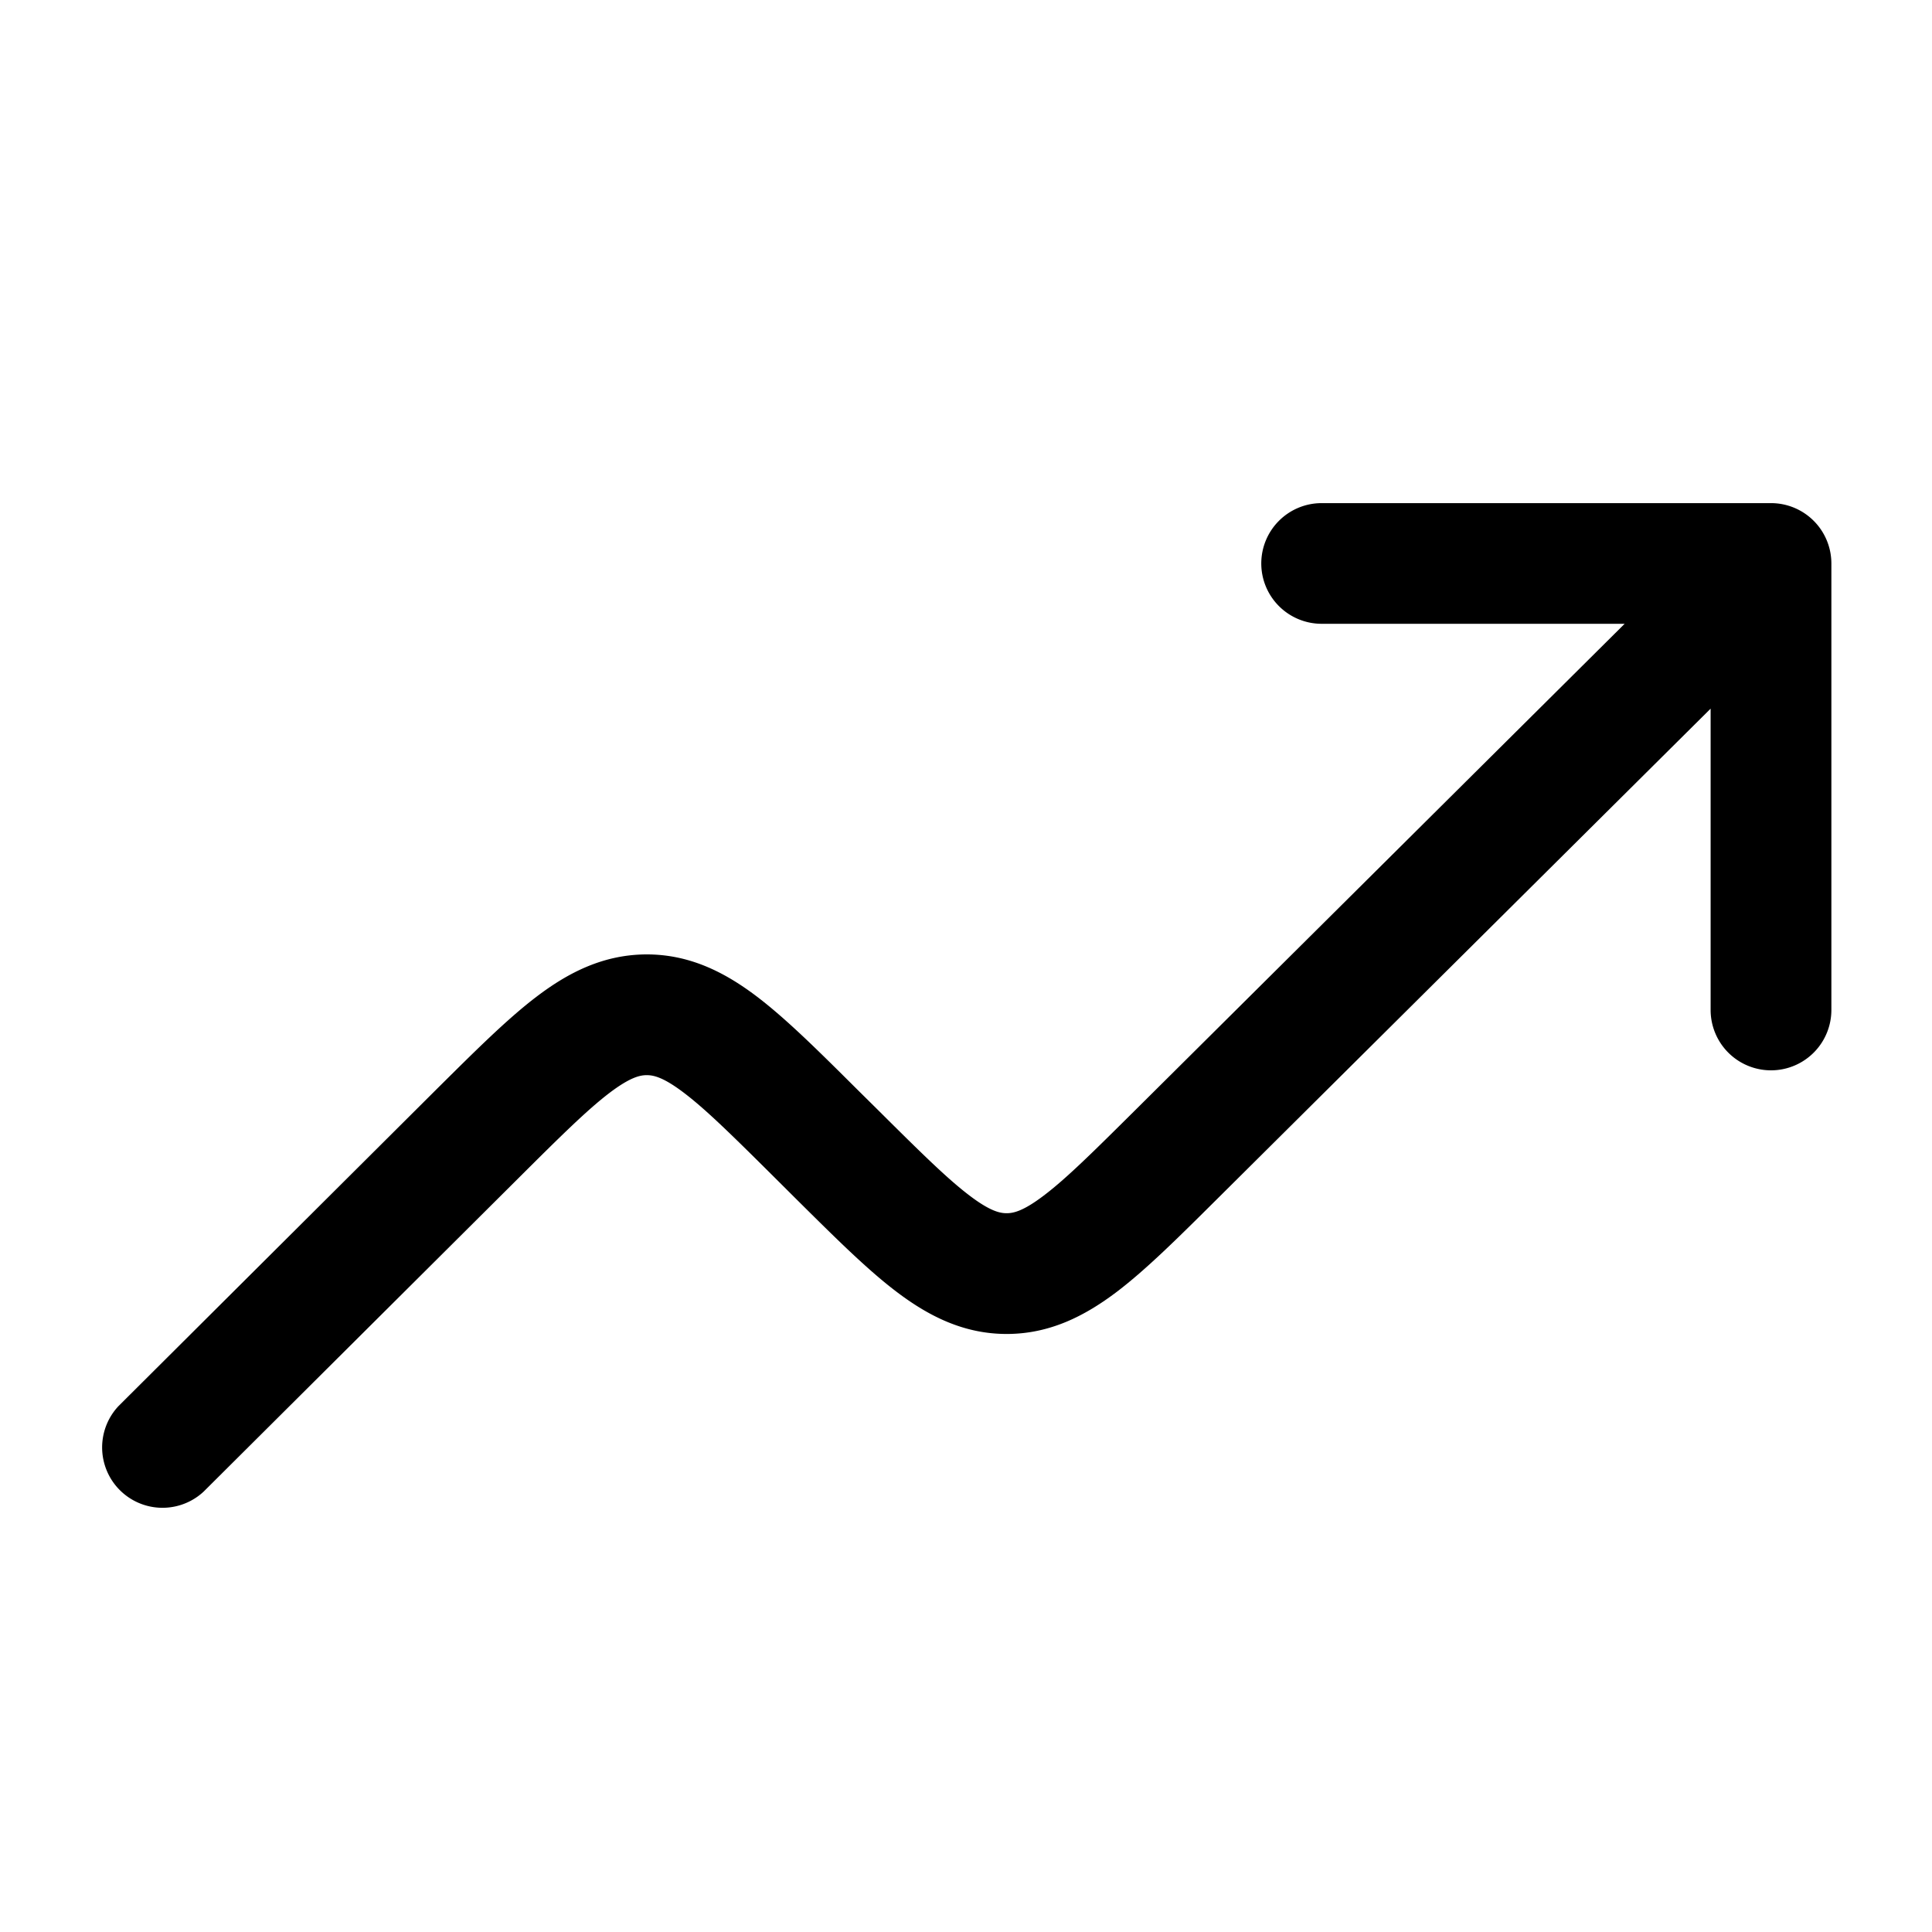 <svg xmlns="http://www.w3.org/2000/svg" xmlns:xlink="http://www.w3.org/1999/xlink" width="24" height="24" viewBox="0 0 24 24"><path fill="currentColor" fill-rule="evenodd" d="M15.668 7a.75.75 0 0 1 .75-.75H22a.75.75 0 0 1 .75.75v5.546a.75.75 0 0 1-1.5 0V8.803L15.114 14.9c-.469.466-.873.868-1.24 1.147c-.394.298-.83.524-1.369.524c-.538 0-.975-.226-1.369-.525c-.367-.278-.77-.68-1.24-1.146l-.274-.273c-.514-.511-.847-.84-1.125-1.051c-.26-.198-.382-.22-.463-.22c-.08 0-.202.023-.462.22c-.277.211-.61.54-1.124 1.052L2.529 18.53a.75.75 0 0 1-1.058-1.062l3.953-3.938c.47-.466.873-.869 1.24-1.148c.394-.3.831-.525 1.37-.526c.539 0 .976.226 1.37.525c.367.279.771.681 1.24 1.148l.275.272c.514.511.847.84 1.124 1.05c.26.198.382.22.462.22s.202-.022.462-.22c.278-.21.61-.539 1.125-1.05l6.09-6.052h-3.764a.75.75 0 0 1-.75-.75" clip-rule="evenodd"/></svg>